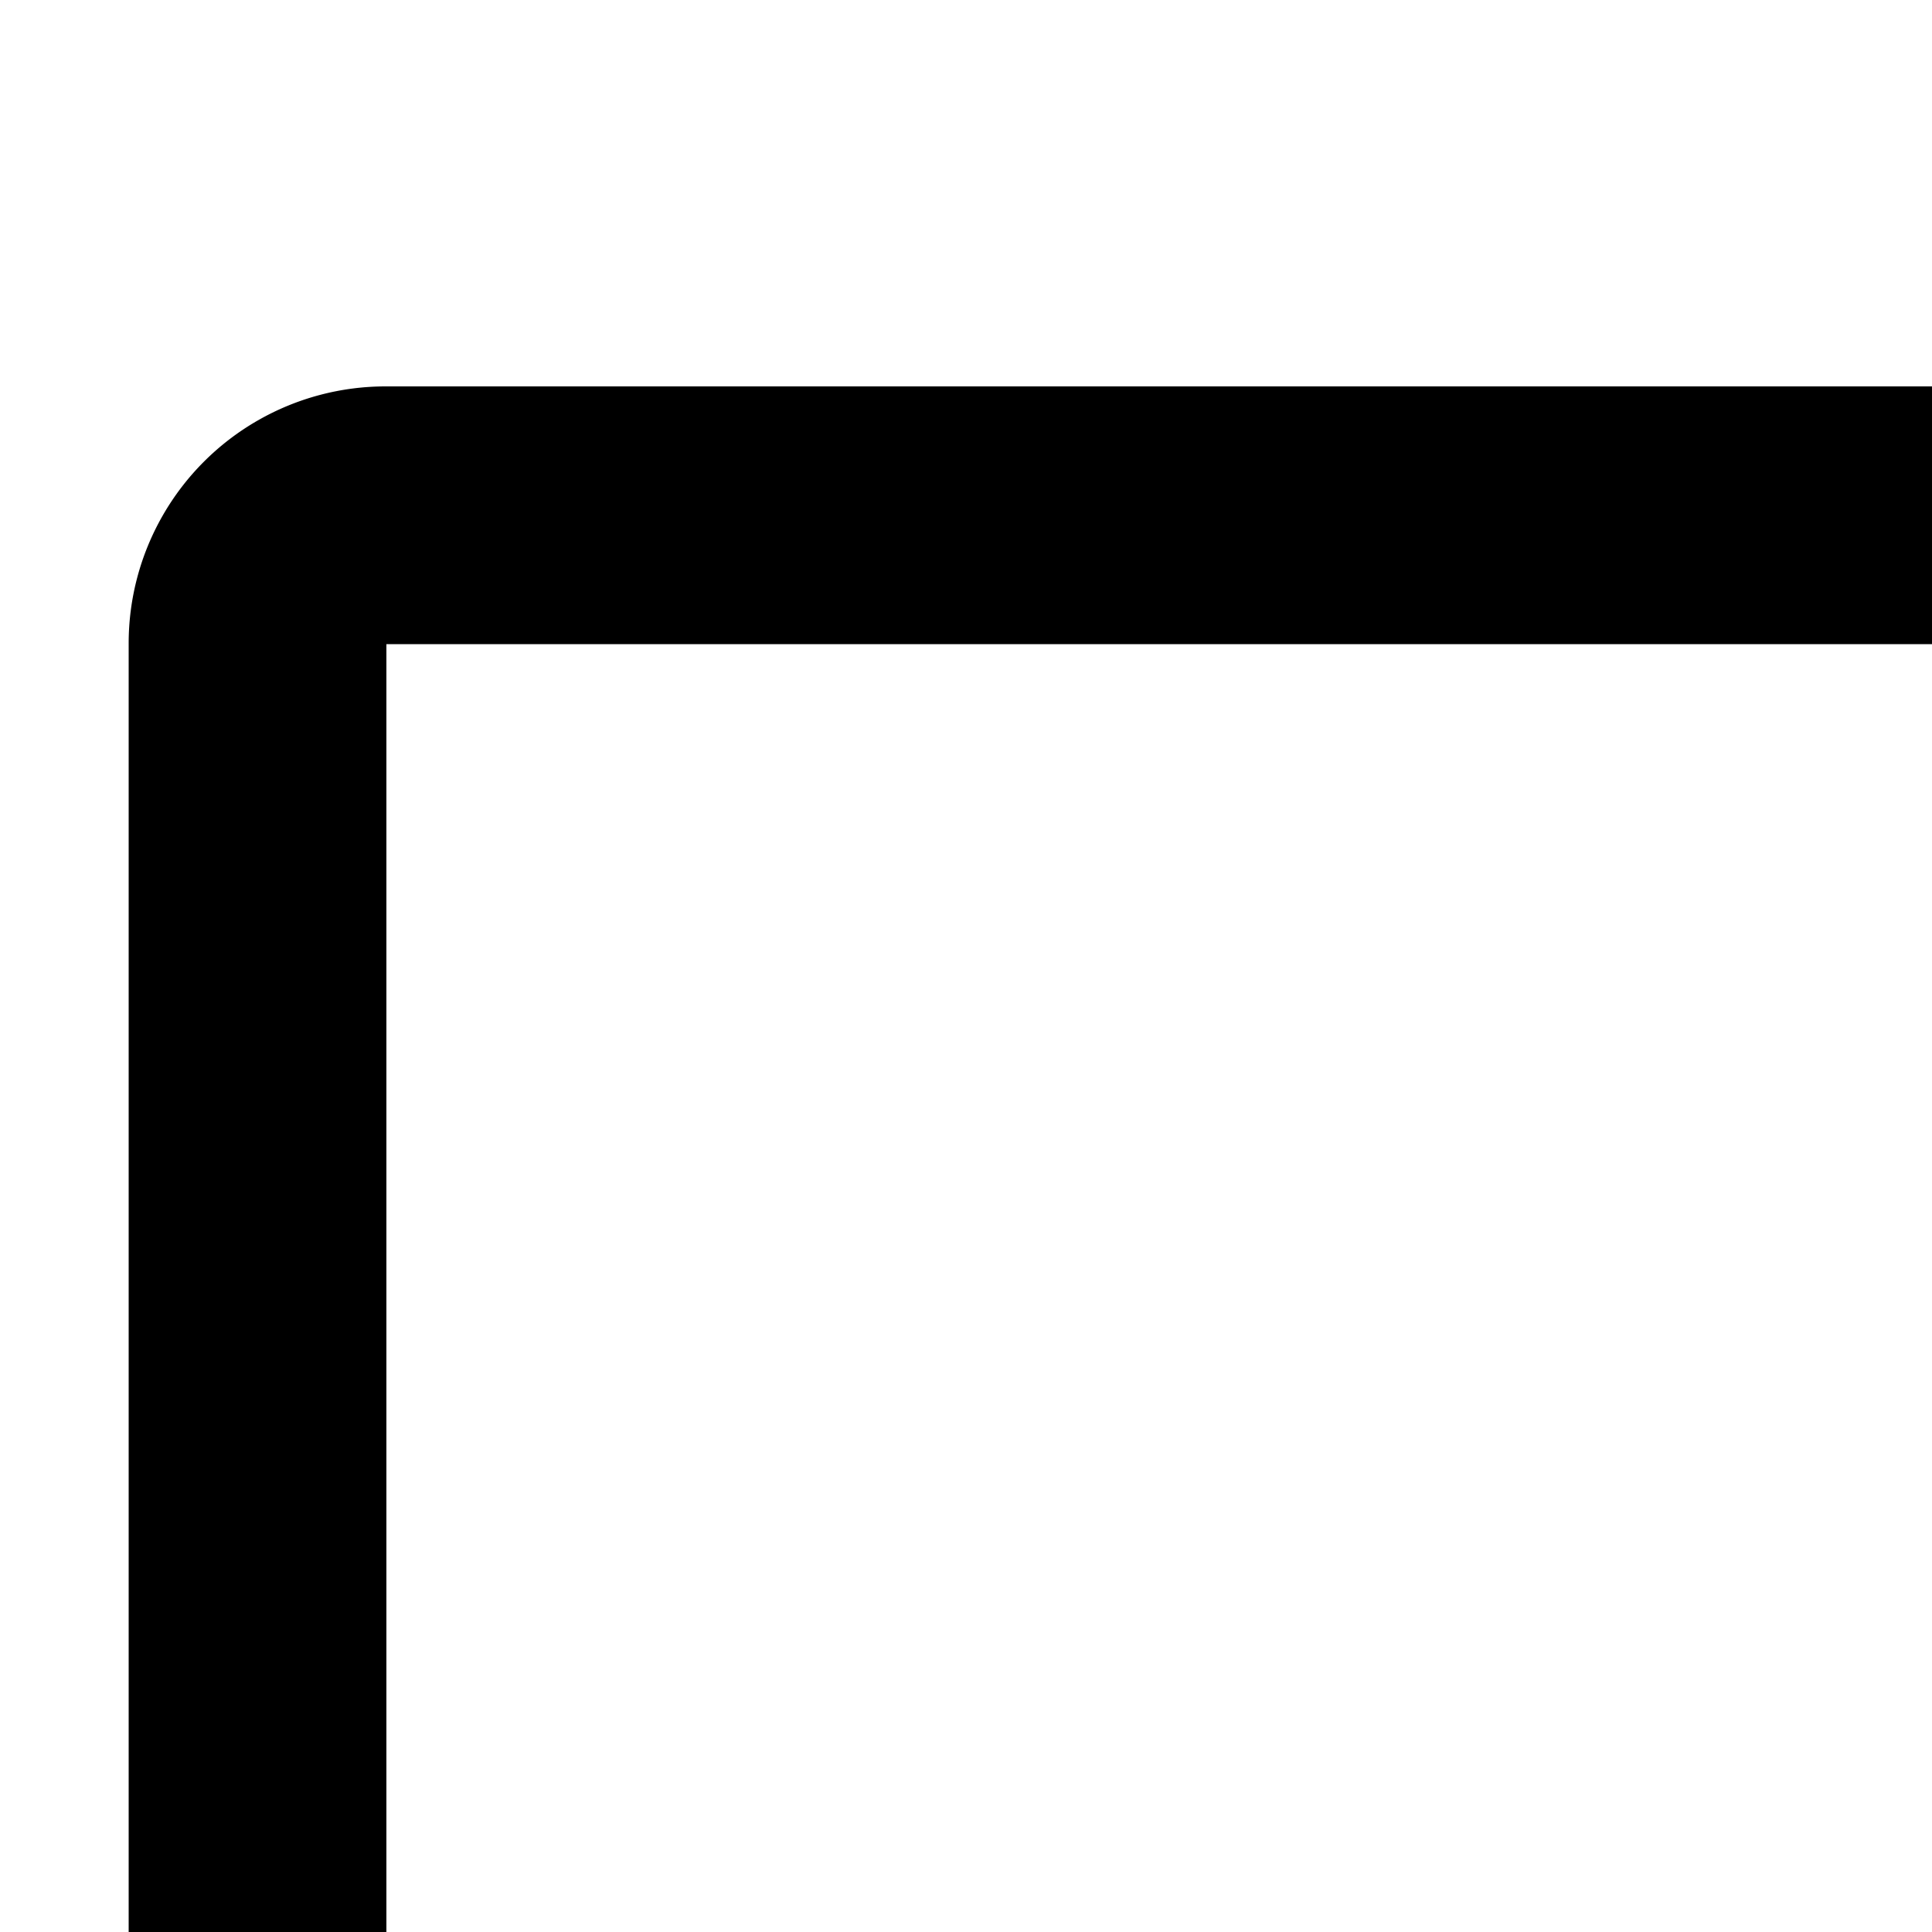 <svg xmlns="http://www.w3.org/2000/svg" width="25" height="25"  viewBox="0 0 20 20">
    <path style="stroke:none;fill-rule:nonzero;fill:#000;fill-opacity:1" d="M28 4H4a2.66 2.66 0 0 0-2.668 2.668v16A2.666 2.666 0 0 0 4 25.332h6.668V28h10.664v-2.668H28c1.465 0 2.652-1.2 2.652-2.664l.016-16A2.669 2.669 0 0 0 28 4Zm0 18.668H4v-16h24Zm0 0"/>
</svg>
